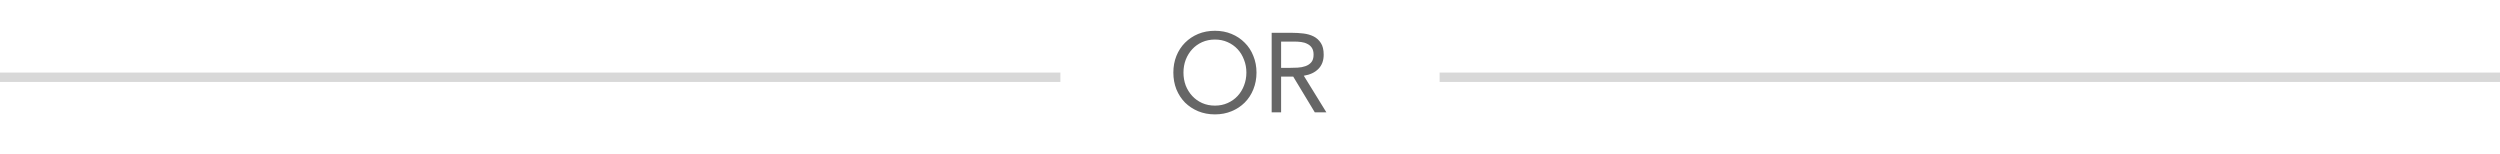 <svg width="534" height="33" viewBox="0 0 534 33" fill="none" xmlns="http://www.w3.org/2000/svg">
<rect y="15.5" width="226.5" height="2" fill="#666666" fill-opacity="0.25"/>
<path d="M259.508 24.432C258.212 24.432 257.02 24.208 255.932 23.76C254.86 23.312 253.924 22.696 253.124 21.912C252.34 21.112 251.724 20.168 251.276 19.08C250.844 17.976 250.628 16.784 250.628 15.504C250.628 14.224 250.844 13.04 251.276 11.952C251.724 10.848 252.34 9.904 253.124 9.12C253.924 8.32 254.86 7.696 255.932 7.248C257.02 6.8 258.212 6.576 259.508 6.576C260.804 6.576 261.988 6.8 263.06 7.248C264.148 7.696 265.084 8.32 265.868 9.12C266.668 9.904 267.284 10.848 267.716 11.952C268.164 13.04 268.388 14.224 268.388 15.504C268.388 16.784 268.164 17.976 267.716 19.08C267.284 20.168 266.668 21.112 265.868 21.912C265.084 22.696 264.148 23.312 263.06 23.76C261.988 24.208 260.804 24.432 259.508 24.432ZM259.508 22.56C260.5 22.56 261.404 22.376 262.22 22.008C263.052 21.64 263.764 21.136 264.356 20.496C264.948 19.856 265.404 19.112 265.724 18.264C266.06 17.4 266.228 16.48 266.228 15.504C266.228 14.528 266.06 13.616 265.724 12.768C265.404 11.904 264.948 11.152 264.356 10.512C263.764 9.872 263.052 9.368 262.22 9C261.404 8.632 260.5 8.448 259.508 8.448C258.516 8.448 257.604 8.632 256.772 9C255.956 9.368 255.252 9.872 254.66 10.512C254.068 11.152 253.604 11.904 253.268 12.768C252.948 13.616 252.788 14.528 252.788 15.504C252.788 16.48 252.948 17.4 253.268 18.264C253.604 19.112 254.068 19.856 254.66 20.496C255.252 21.136 255.956 21.64 256.772 22.008C257.604 22.376 258.516 22.56 259.508 22.56ZM271.628 7.008H275.972C276.788 7.008 277.596 7.056 278.396 7.152C279.212 7.248 279.94 7.456 280.58 7.776C281.22 8.096 281.74 8.568 282.14 9.192C282.54 9.8 282.74 10.632 282.74 11.688C282.74 12.936 282.364 13.944 281.612 14.712C280.86 15.48 279.82 15.968 278.492 16.176L283.316 24H280.844L276.236 16.368H273.644V24H271.628V7.008ZM273.644 14.496H275.444C276.004 14.496 276.58 14.48 277.172 14.448C277.78 14.416 278.332 14.312 278.828 14.136C279.34 13.96 279.756 13.688 280.076 13.32C280.412 12.936 280.58 12.392 280.58 11.688C280.58 11.08 280.46 10.592 280.22 10.224C279.98 9.856 279.66 9.576 279.26 9.384C278.876 9.176 278.436 9.04 277.94 8.976C277.46 8.912 276.972 8.88 276.476 8.88H273.644V14.496Z" fill="#666666"/>
<rect x="307.5" y="15.5" width="226.5" height="2" fill="#666666" fill-opacity="0.25"/>
</svg>
